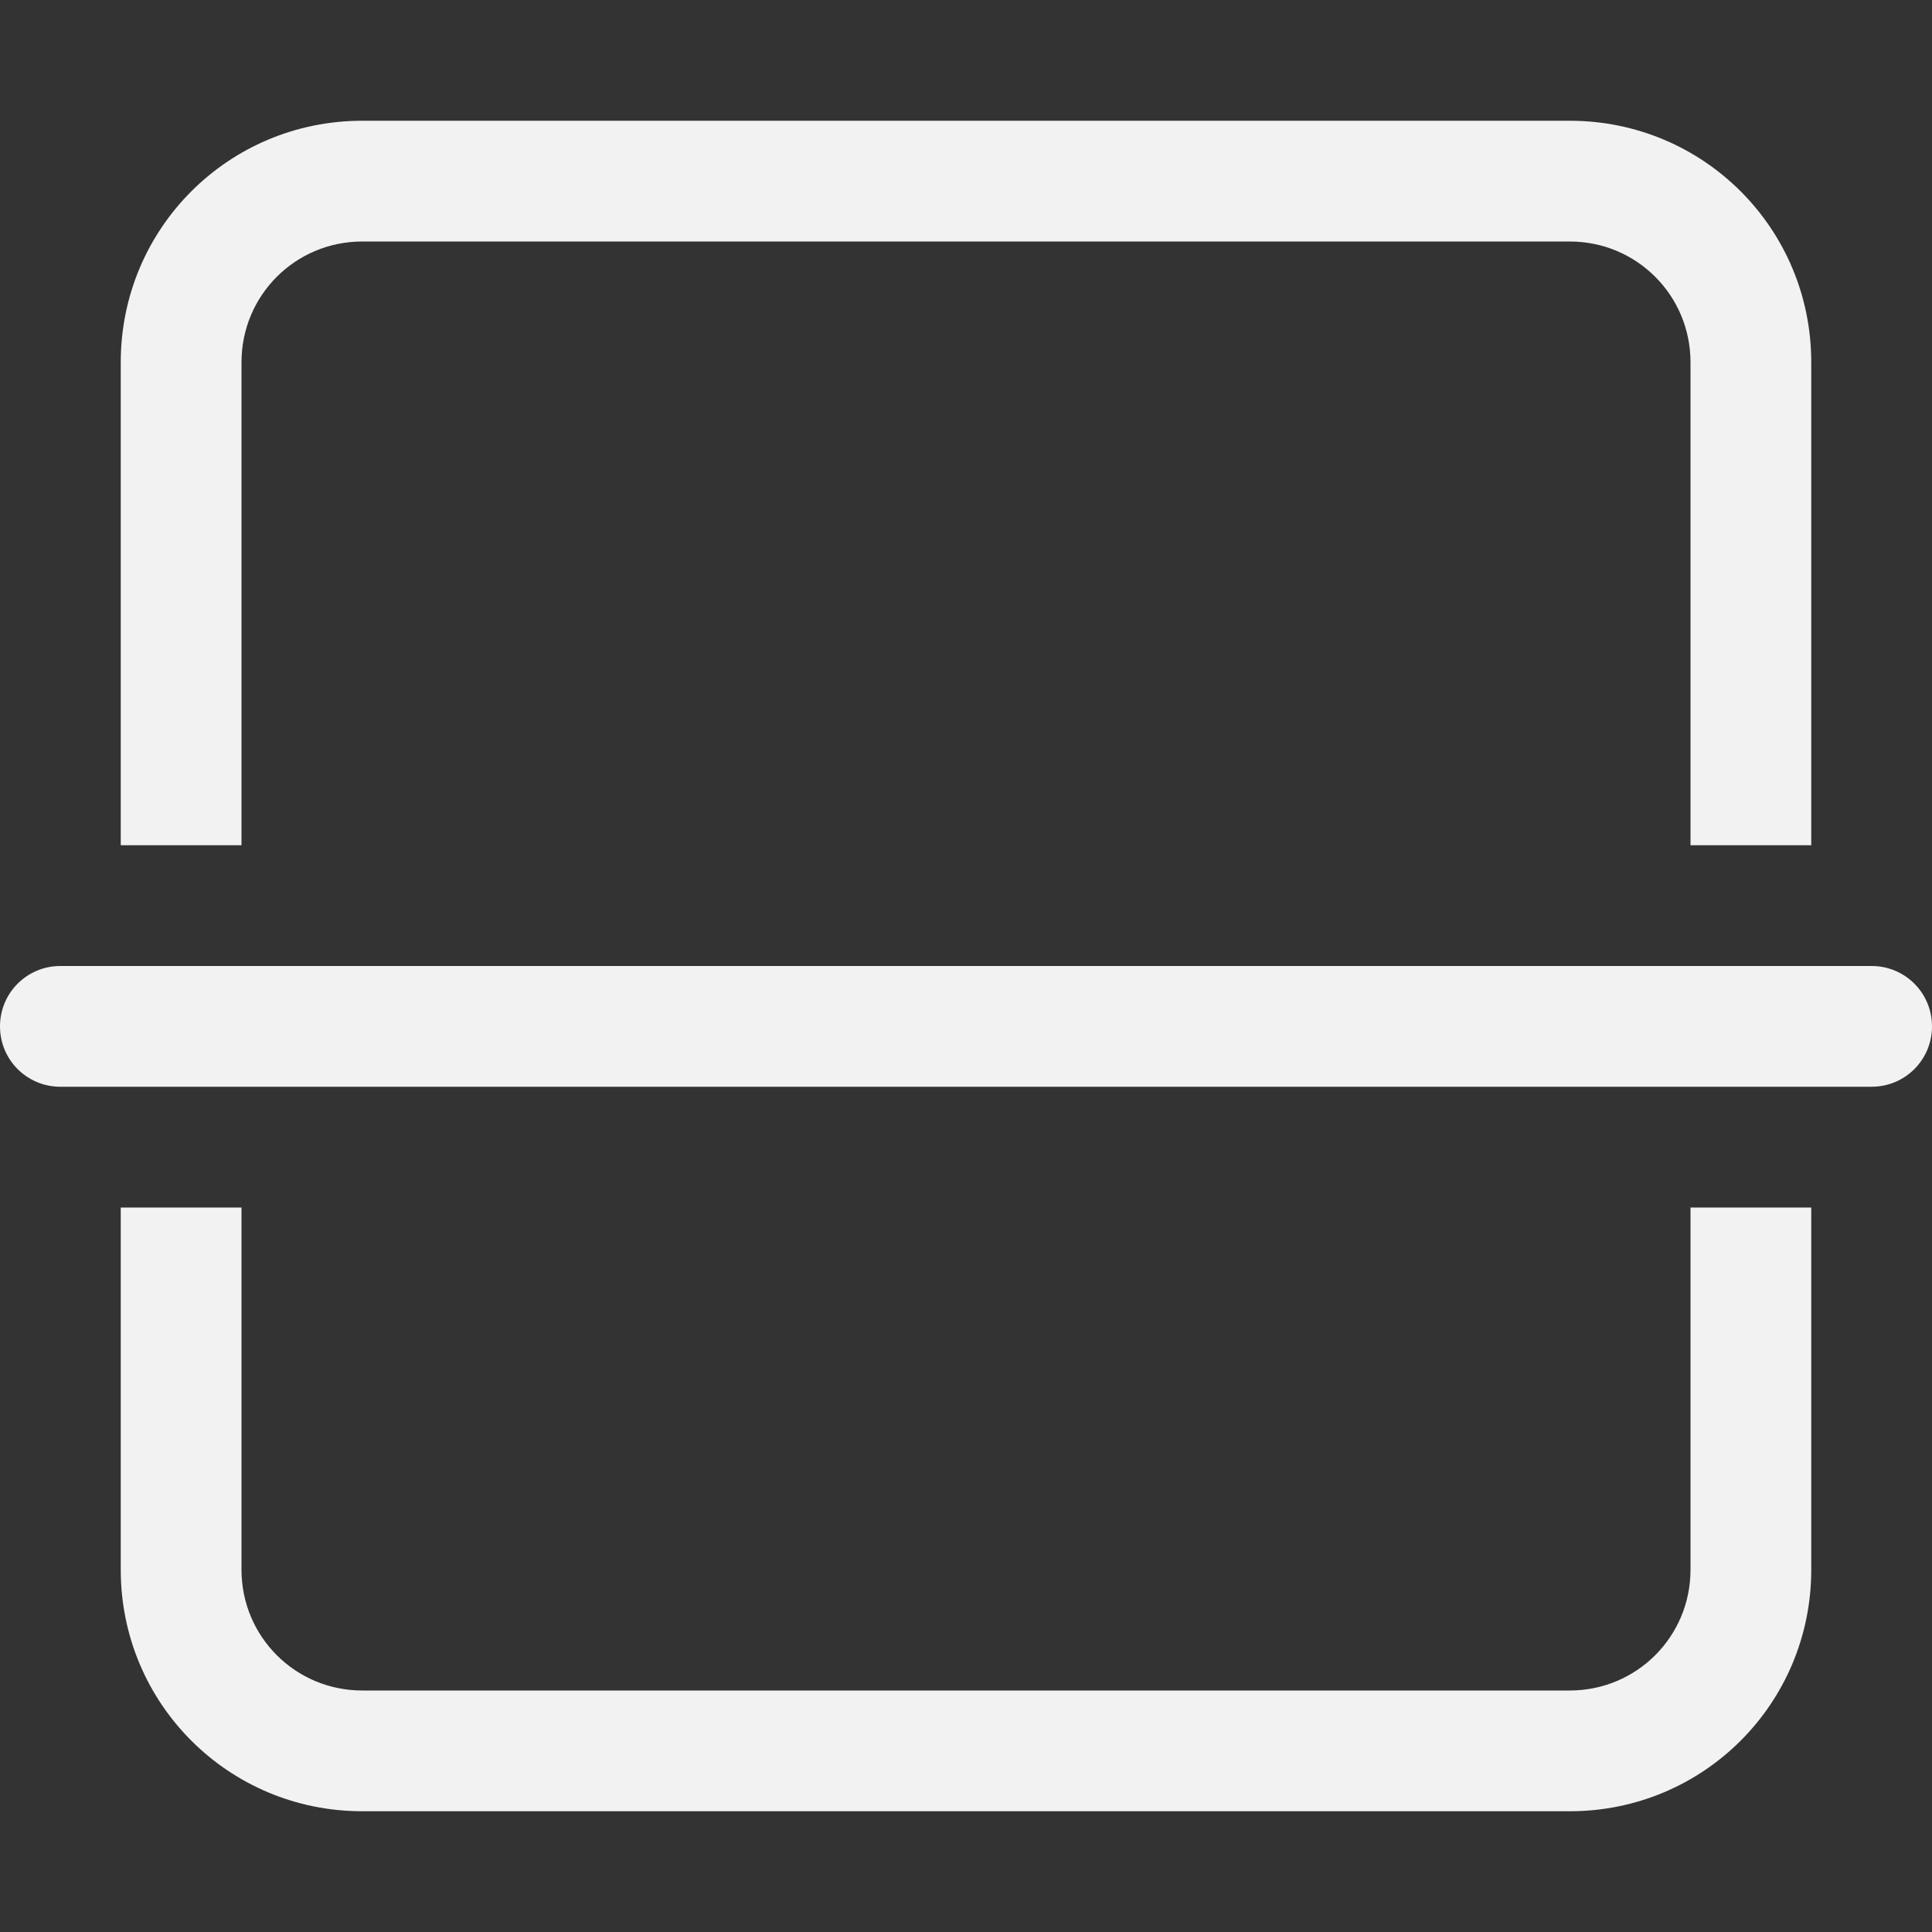 <?xml version="1.0" encoding="UTF-8" standalone="no"?>
<!-- Created with Inkscape (http://www.inkscape.org/) -->

<svg
   width="16"
   height="16"
   viewBox="0 0 16 16"
   version="1.1"
   id="svg5"
   inkscape:version="1.4.2 (ebf0e940d0, 2025-05-08)"
   sodipodi:docname="scanner-symbolic.svg"
   xmlns:inkscape="http://www.inkscape.org/namespaces/inkscape"
   xmlns:sodipodi="http://sodipodi.sourceforge.net/DTD/sodipodi-0.dtd"
   xmlns="http://www.w3.org/2000/svg"
   xmlns:svg="http://www.w3.org/2000/svg">
  <rect x="0" y="0" width="16" height="16" fill="#333333" stroke="none"/>
  <sodipodi:namedview
     id="namedview7"
     pagecolor="#ffffff"
     bordercolor="#000000"
     borderopacity="0.25"
     inkscape:showpageshadow="2"
     inkscape:pageopacity="0.0"
     inkscape:pagecheckerboard="0"
     inkscape:deskcolor="#d1d1d1"
     inkscape:document-units="px"
     showgrid="false"
     inkscape:zoom="49.125"
     inkscape:cx="7.9898219"
     inkscape:cy="8"
     inkscape:window-width="1920"
     inkscape:window-height="1011"
     inkscape:window-x="0"
     inkscape:window-y="0"
     inkscape:window-maximized="1"
     inkscape:current-layer="svg5" />
  <defs
     id="defs2">
    <style
       id="current-color-scheme"
       type="text/css">
        .ColorScheme-Text { color:#f2f2f2; }
     </style>
  </defs>
  <path
     d="M 3,1 C 1.892,1 1,1.892 1,3 V 7 H 2 V 3 C 2,2.446 2.446,2 3,2 h 10 c 0.554,0 1,0.446 1,1 v 4 h 1 V 3 C 15,1.892 14.108,1 13,1 Z M 0.5,8 C 0.223,8 0,8.223 0,8.5 0,8.777 0.223,9 0.5,9 h 15 C 15.777,9 16,8.777 16,8.5 16,8.223 15.777,8 15.5,8 Z M 1,10 v 3 c 0,1.108 0.892,2 2,2 h 10 c 1.108,0 2,-0.892 2,-2 v -3 h -1 v 3 c 0,0.554 -0.446,1 -1,1 H 3 C 2.446,14 2,13.554 2,13 v -3 z"
     style="fill:currentColor"
     class="ColorScheme-Text"
     id="path1" />
</svg>
